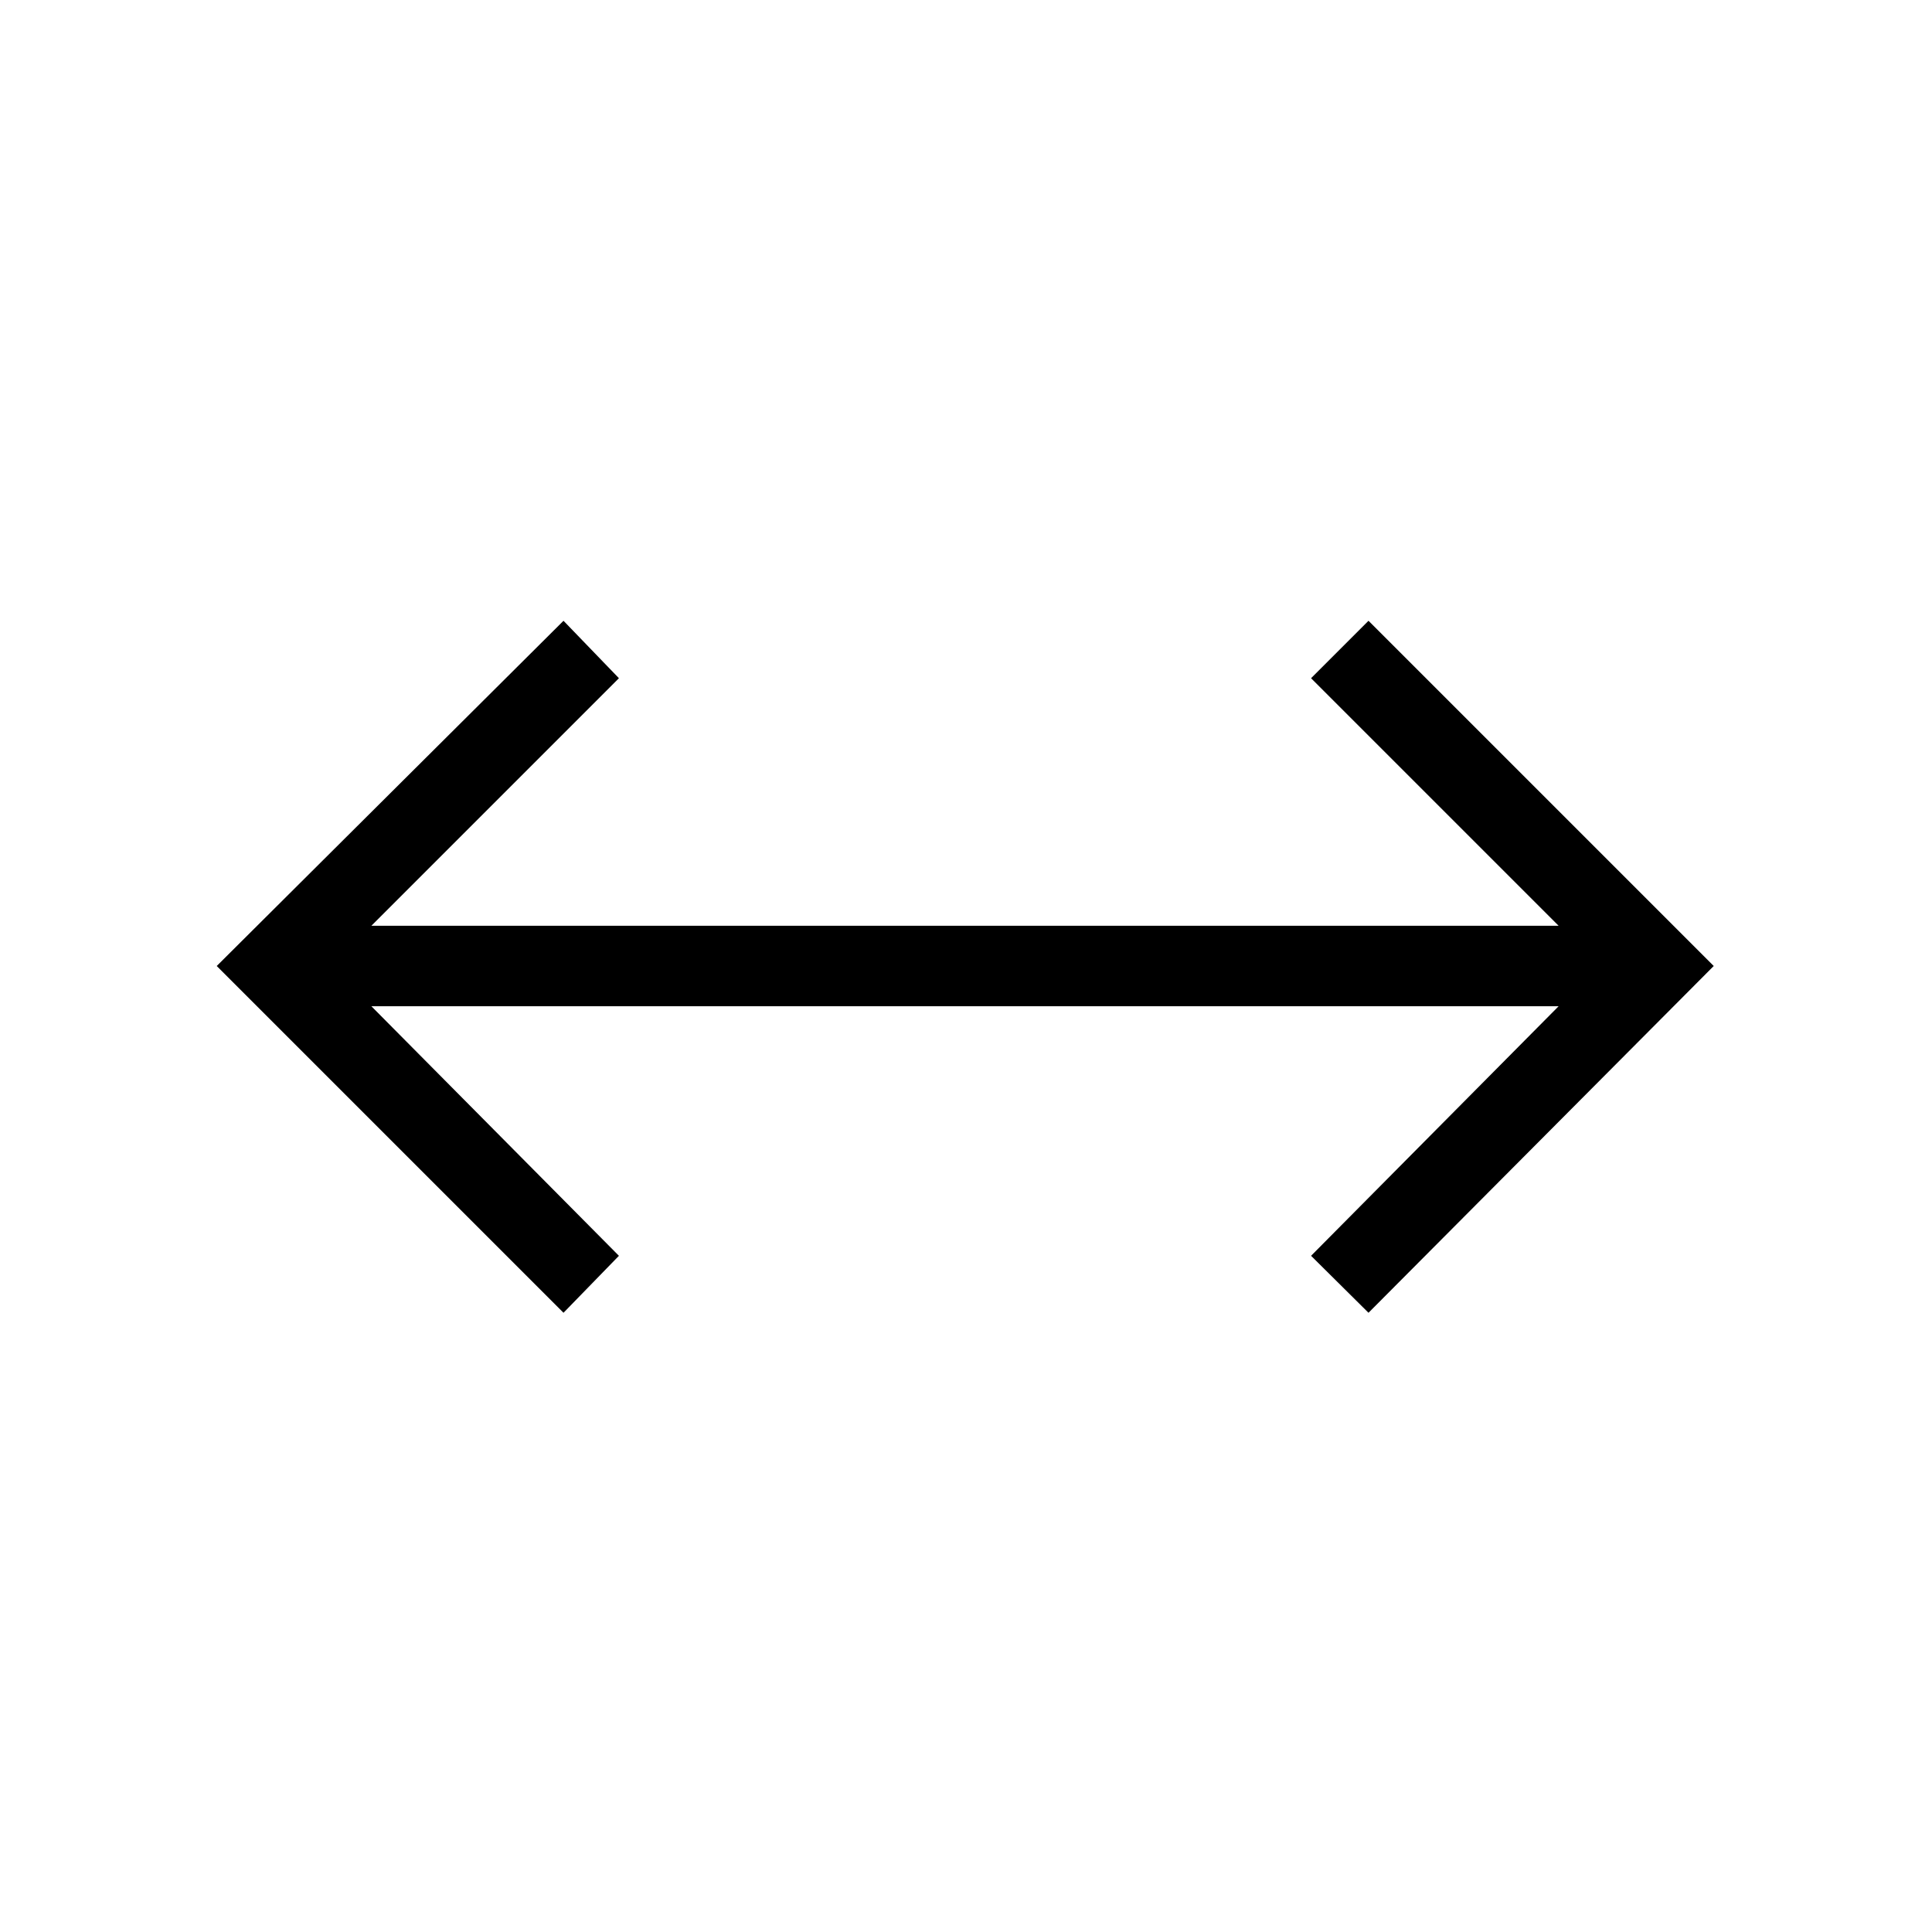 <svg xmlns="http://www.w3.org/2000/svg" height="24" viewBox="0 96 960 960" width="24"><path d="M280 748.308 107.692 576 280 404.461 307.539 433l-123 123h589.922l-123-123L680 404.461 851.539 576 680 748.308 651.461 720l123-124H184.539l123 124L280 748.308Z"/></svg>